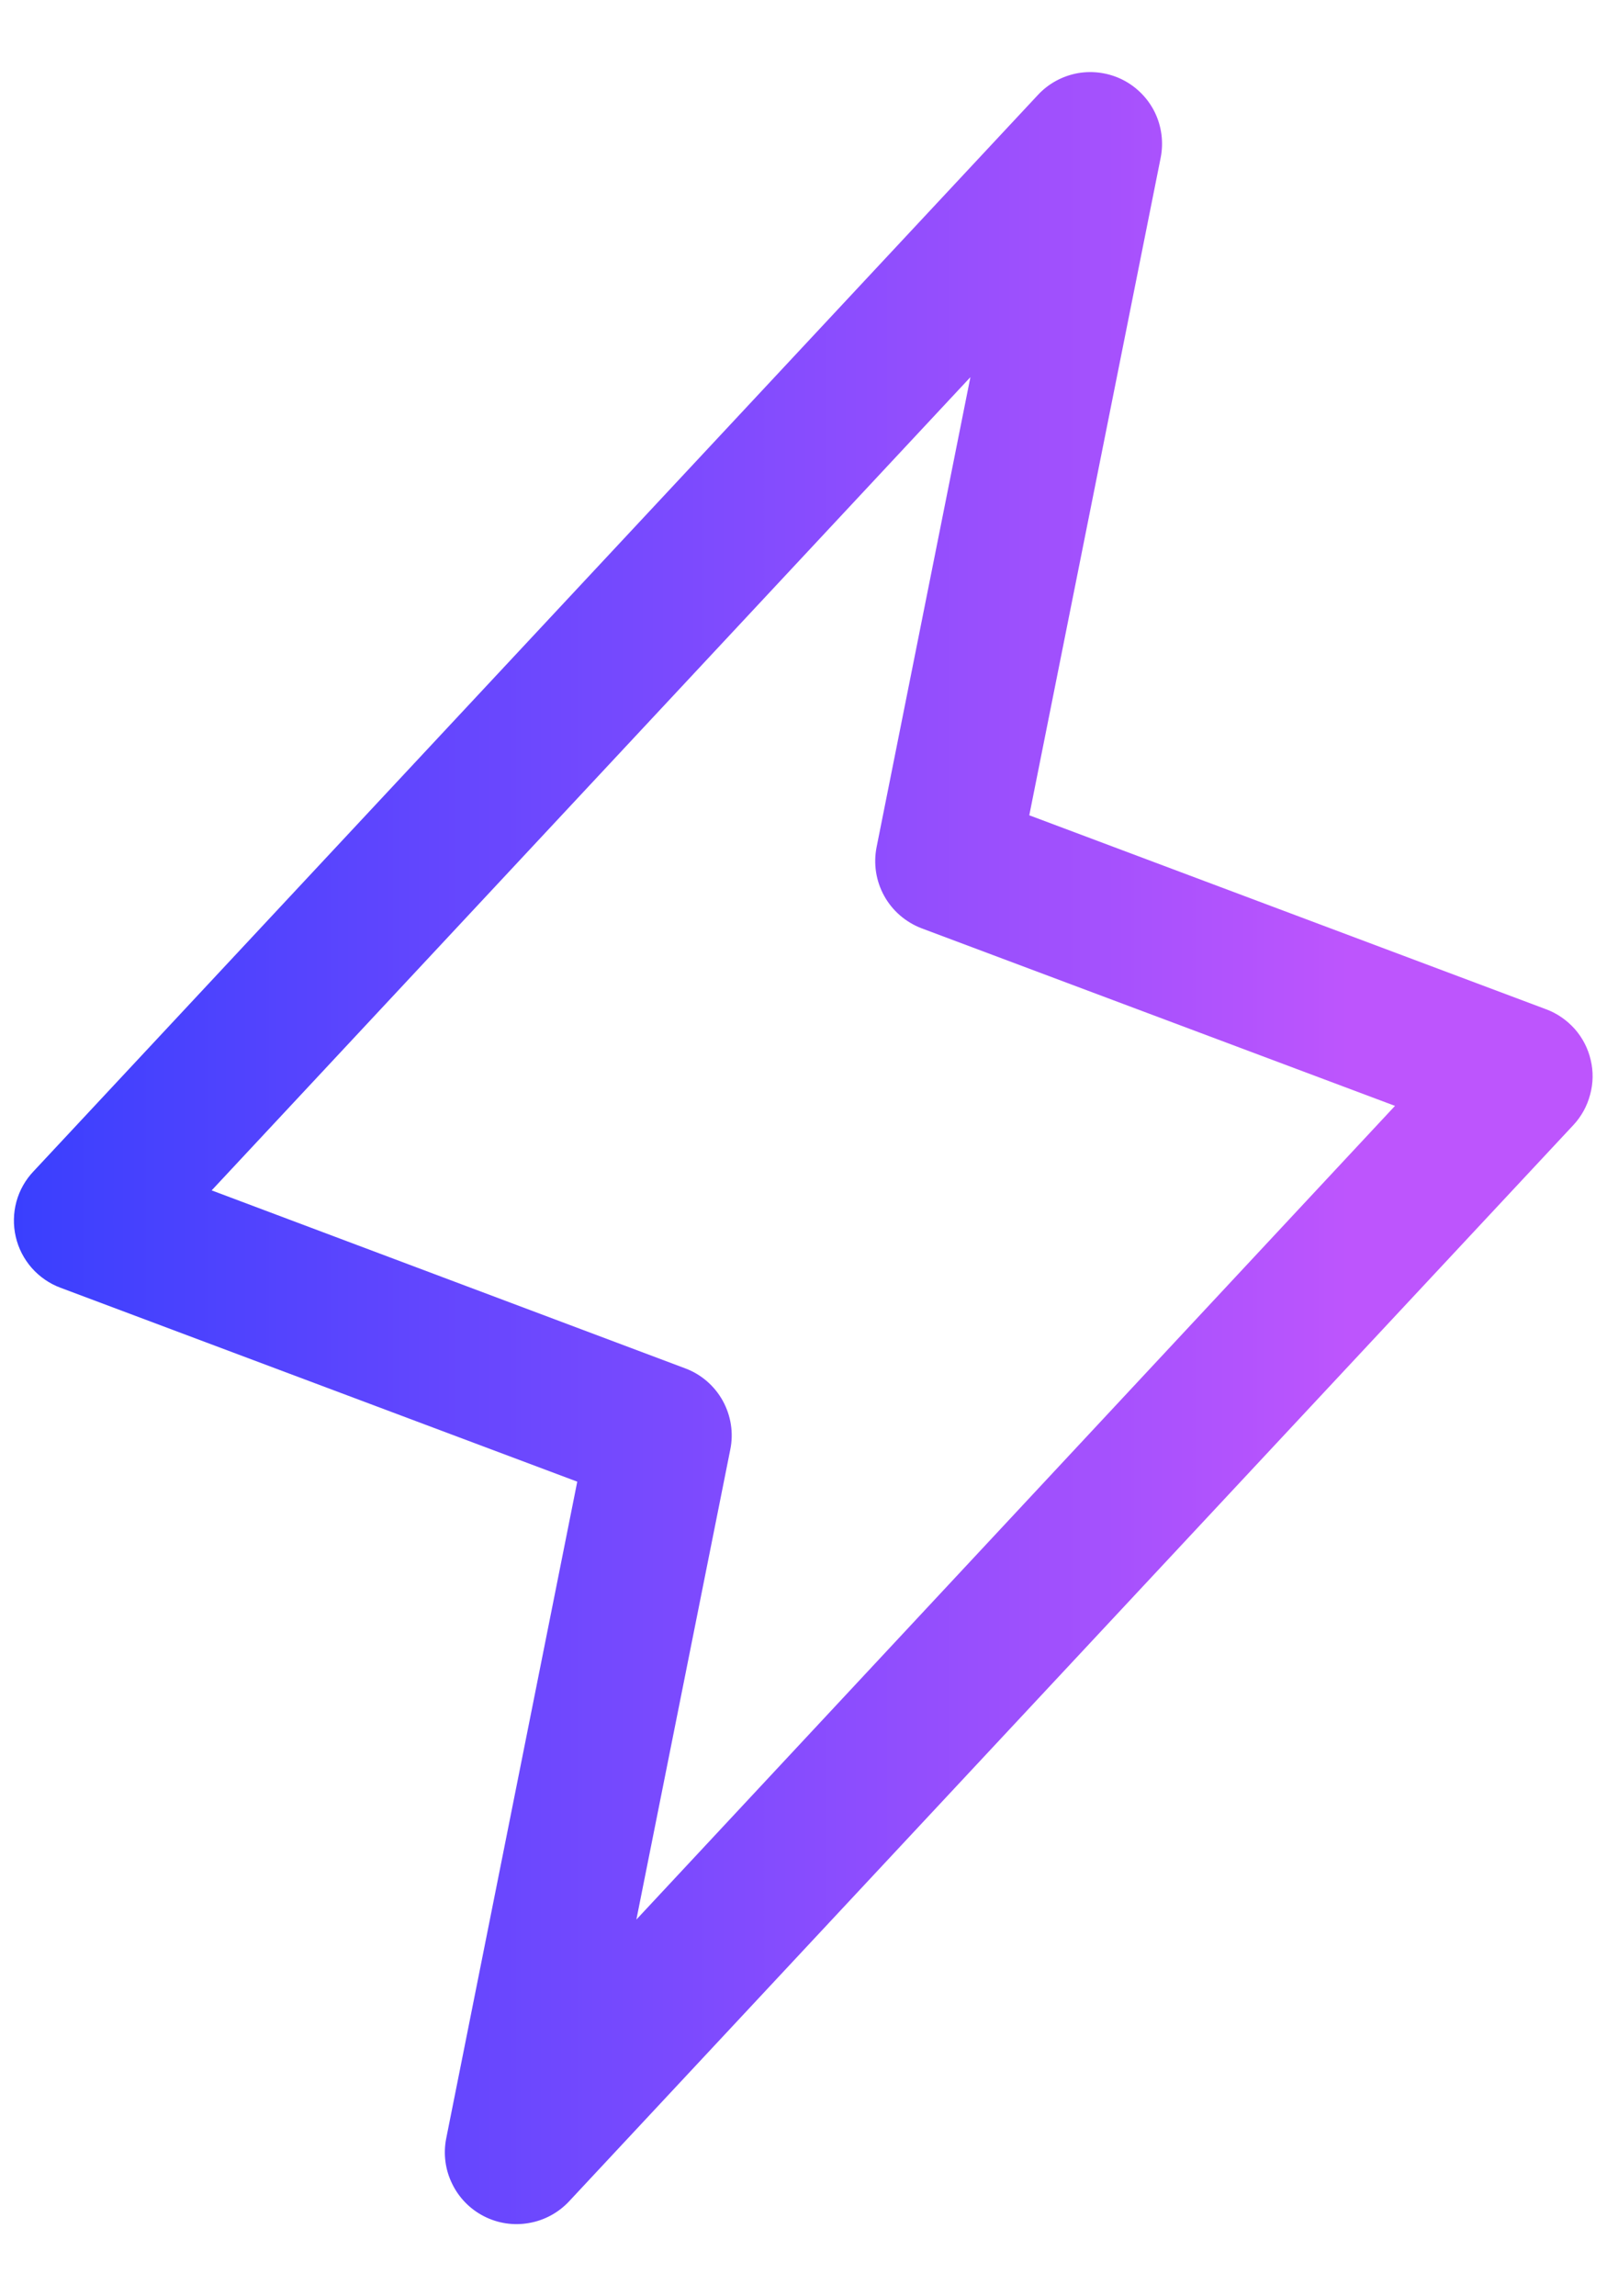 <svg width="14" height="20" viewBox="0 0 14 20" fill="none" xmlns="http://www.w3.org/2000/svg">
<path d="M13.858 9.232C13.835 9.132 13.787 9.039 13.719 8.962C13.65 8.885 13.564 8.825 13.468 8.79L8.967 7.101L10.112 1.372C10.138 1.239 10.12 1.101 10.061 0.979C10.002 0.858 9.904 0.758 9.783 0.696C9.663 0.635 9.525 0.614 9.391 0.637C9.258 0.661 9.135 0.727 9.043 0.826L0.293 10.201C0.222 10.275 0.17 10.367 0.143 10.466C0.116 10.566 0.114 10.671 0.137 10.771C0.16 10.872 0.208 10.965 0.276 11.043C0.344 11.12 0.43 11.18 0.527 11.216L5.029 12.905L3.887 18.627C3.861 18.76 3.879 18.898 3.939 19.02C3.998 19.142 4.095 19.241 4.216 19.303C4.337 19.365 4.474 19.386 4.608 19.362C4.742 19.339 4.864 19.273 4.957 19.174L13.707 9.799C13.777 9.724 13.827 9.633 13.853 9.534C13.88 9.435 13.882 9.332 13.858 9.232ZM5.544 16.719L6.362 12.626C6.392 12.481 6.368 12.33 6.297 12.201C6.225 12.071 6.11 11.971 5.972 11.919L1.844 10.368L8.454 3.285L7.637 7.377C7.608 7.522 7.631 7.673 7.703 7.803C7.774 7.932 7.89 8.032 8.028 8.085L12.153 9.632L5.544 16.719Z" fill="url(#paint0_linear_991_86)"/>
<defs>
<linearGradient id="paint0_linear_991_86" x1="-4.375" y1="10" x2="11.759" y2="10" gradientUnits="userSpaceOnUse">
<stop stop-color="#0737FF"/>
<stop offset="1" stop-color="#BD55FD"/>
</linearGradient>
</defs>
</svg>
